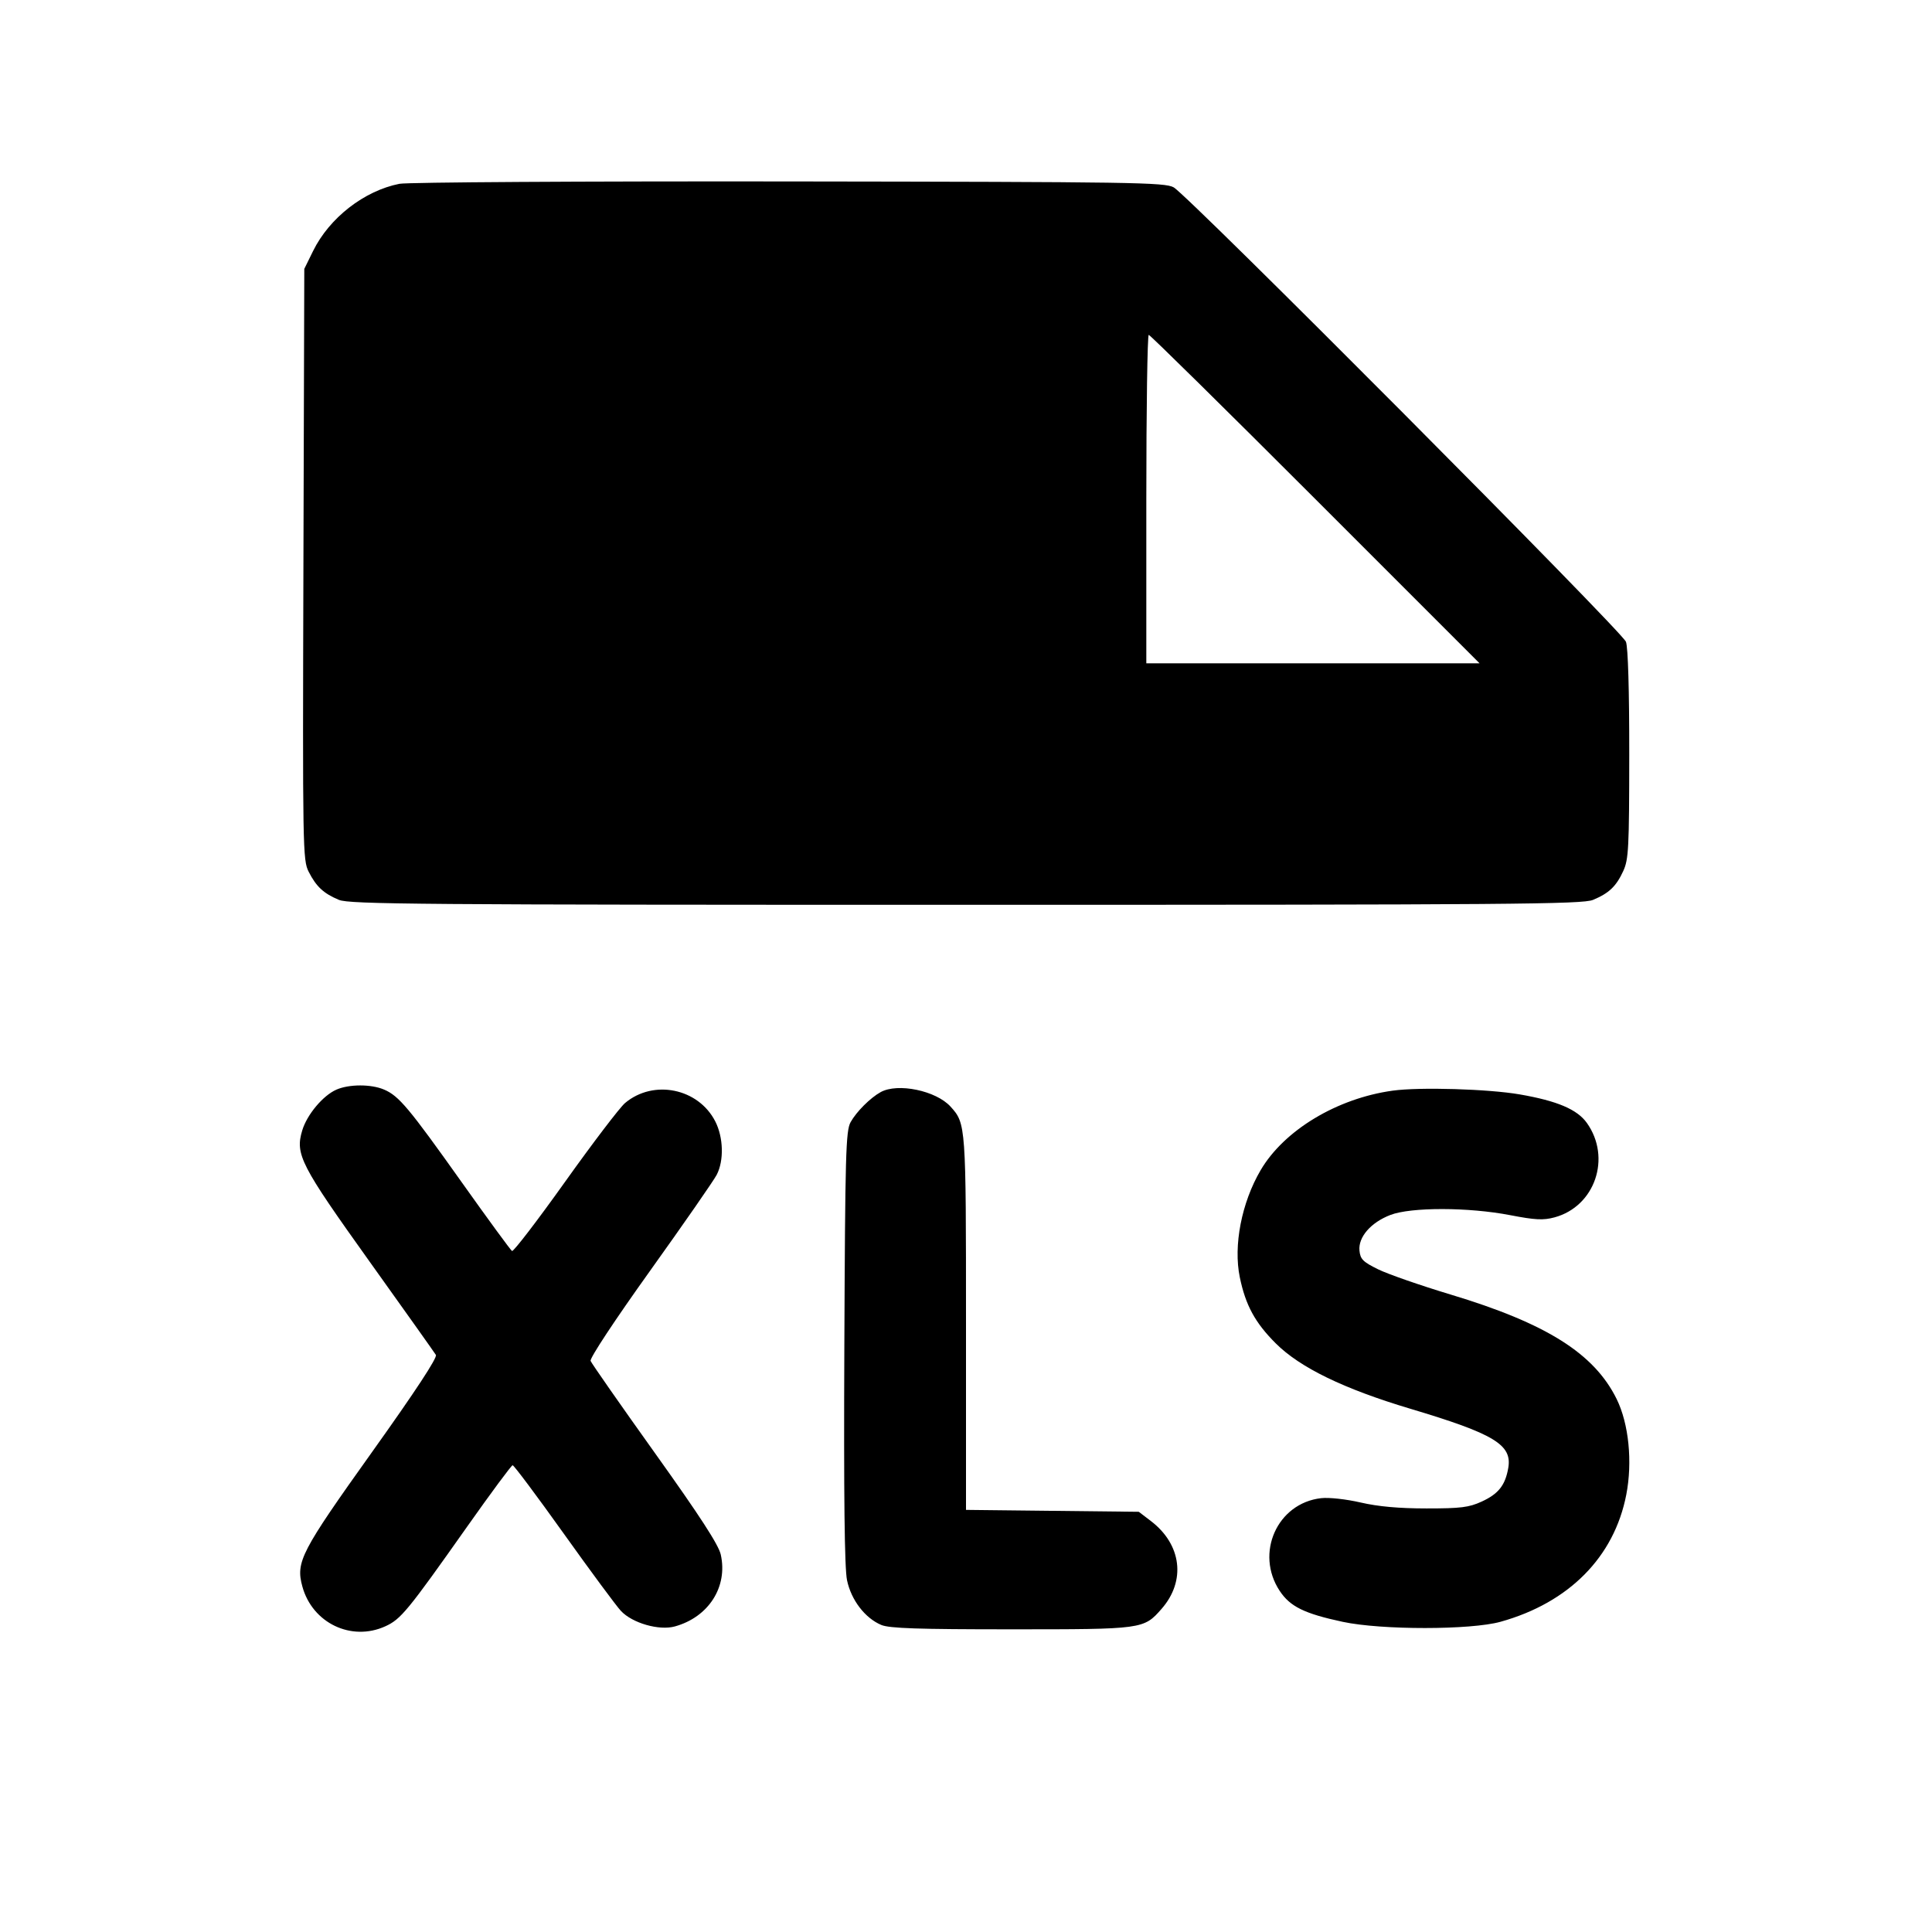 <svg fill="currentColor" viewBox="0 0 256 256" xmlns="http://www.w3.org/2000/svg"><path d="M52.926 24.355 C 48.250 25.282,43.642 28.869,41.482 33.264 L 40.320 35.627 40.205 74.773 C 40.093 112.614,40.117 113.973,40.906 115.520 C 41.912 117.492,42.878 118.388,44.909 119.237 C 46.303 119.820,55.604 119.893,128.000 119.893 C 200.396 119.893,209.697 119.820,211.091 119.237 C 213.207 118.353,214.159 117.443,215.091 115.413 C 215.799 113.871,215.875 112.384,215.884 99.974 C 215.890 91.446,215.724 85.787,215.447 85.041 C 214.935 83.662,157.471 25.922,155.520 24.826 C 154.342 24.164,150.285 24.102,104.533 24.042 C 77.187 24.007,53.972 24.148,52.926 24.355 M174.293 66.133 L 196.050 87.893 173.972 87.893 L 151.893 87.893 151.893 66.133 C 151.893 54.165,152.038 44.373,152.215 44.373 C 152.392 44.373,162.327 54.165,174.293 66.133 M44.579 144.381 C 42.801 145.156,40.676 147.693,40.047 149.790 C 39.096 152.964,39.807 154.347,48.987 167.188 C 53.627 173.677,57.573 179.232,57.757 179.532 C 57.975 179.887,55.049 184.340,49.334 192.351 C 39.847 205.648,39.171 206.951,40.065 210.221 C 41.389 215.062,46.551 217.540,51.052 215.496 C 53.113 214.561,54.005 213.475,61.867 202.334 C 65.035 197.845,67.761 194.163,67.925 194.152 C 68.089 194.142,71.134 198.213,74.693 203.200 C 78.251 208.187,81.664 212.802,82.276 213.456 C 83.789 215.071,87.327 216.090,89.419 215.512 C 93.897 214.276,96.465 210.258,95.505 205.987 C 95.214 204.692,92.768 200.920,86.794 192.556 C 82.225 186.160,78.384 180.657,78.257 180.327 C 78.124 179.979,81.439 174.957,86.144 168.379 C 90.609 162.138,94.579 156.419,94.967 155.669 C 95.943 153.781,95.861 150.717,94.779 148.595 C 92.536 144.199,86.590 142.987,82.823 146.157 C 82.125 146.745,78.546 151.444,74.871 156.600 C 71.195 161.756,68.033 165.880,67.845 165.763 C 67.657 165.647,64.671 161.567,61.210 156.696 C 54.154 146.765,52.860 145.219,50.894 144.376 C 49.180 143.641,46.273 143.643,44.579 144.381 M116.693 144.710 C 115.318 145.469,113.472 147.314,112.709 148.693 C 112.072 149.844,111.988 152.860,111.879 178.529 C 111.795 198.357,111.903 207.787,112.234 209.382 C 112.780 212.009,114.623 214.416,116.780 215.317 C 117.854 215.766,121.656 215.893,133.973 215.893 C 151.470 215.893,151.543 215.883,153.909 213.189 C 157.163 209.483,156.578 204.657,152.497 201.543 L 150.895 200.320 139.447 200.194 L 128.000 200.067 128.000 175.327 C 128.000 149.024,127.990 148.885,125.957 146.637 C 124.038 144.515,118.961 143.459,116.693 144.710 M184.533 144.518 C 177.150 145.539,170.140 149.765,167.032 155.069 C 164.517 159.359,163.412 165.051,164.279 169.244 C 165.046 172.951,166.301 175.261,169.034 177.994 C 172.251 181.211,178.049 184.029,186.880 186.668 C 198.013 189.995,200.392 191.435,199.852 194.520 C 199.452 196.809,198.548 197.952,196.337 198.965 C 194.641 199.743,193.559 199.877,189.013 199.875 C 185.360 199.874,182.613 199.626,180.295 199.090 C 178.378 198.647,176.107 198.397,175.060 198.515 C 169.237 199.172,166.267 205.814,169.567 210.801 C 170.948 212.886,172.830 213.810,177.920 214.902 C 183.034 215.999,194.880 215.994,198.827 214.894 C 207.898 212.365,213.884 206.318,215.489 198.062 C 216.334 193.718,215.826 188.651,214.217 185.384 C 211.244 179.345,204.912 175.358,192.213 171.533 C 188.224 170.331,183.904 168.828,182.613 168.194 C 180.600 167.204,180.248 166.851,180.137 165.713 C 179.963 163.921,181.634 161.991,184.225 160.991 C 186.959 159.936,194.587 159.948,200.107 161.015 C 203.429 161.657,204.488 161.710,205.979 161.308 C 211.344 159.861,213.554 153.411,210.267 148.794 C 208.990 147.002,206.345 145.876,201.387 145.017 C 197.207 144.292,188.113 144.023,184.533 144.518 " stroke="none" fill-rule="evenodd"></path></svg>